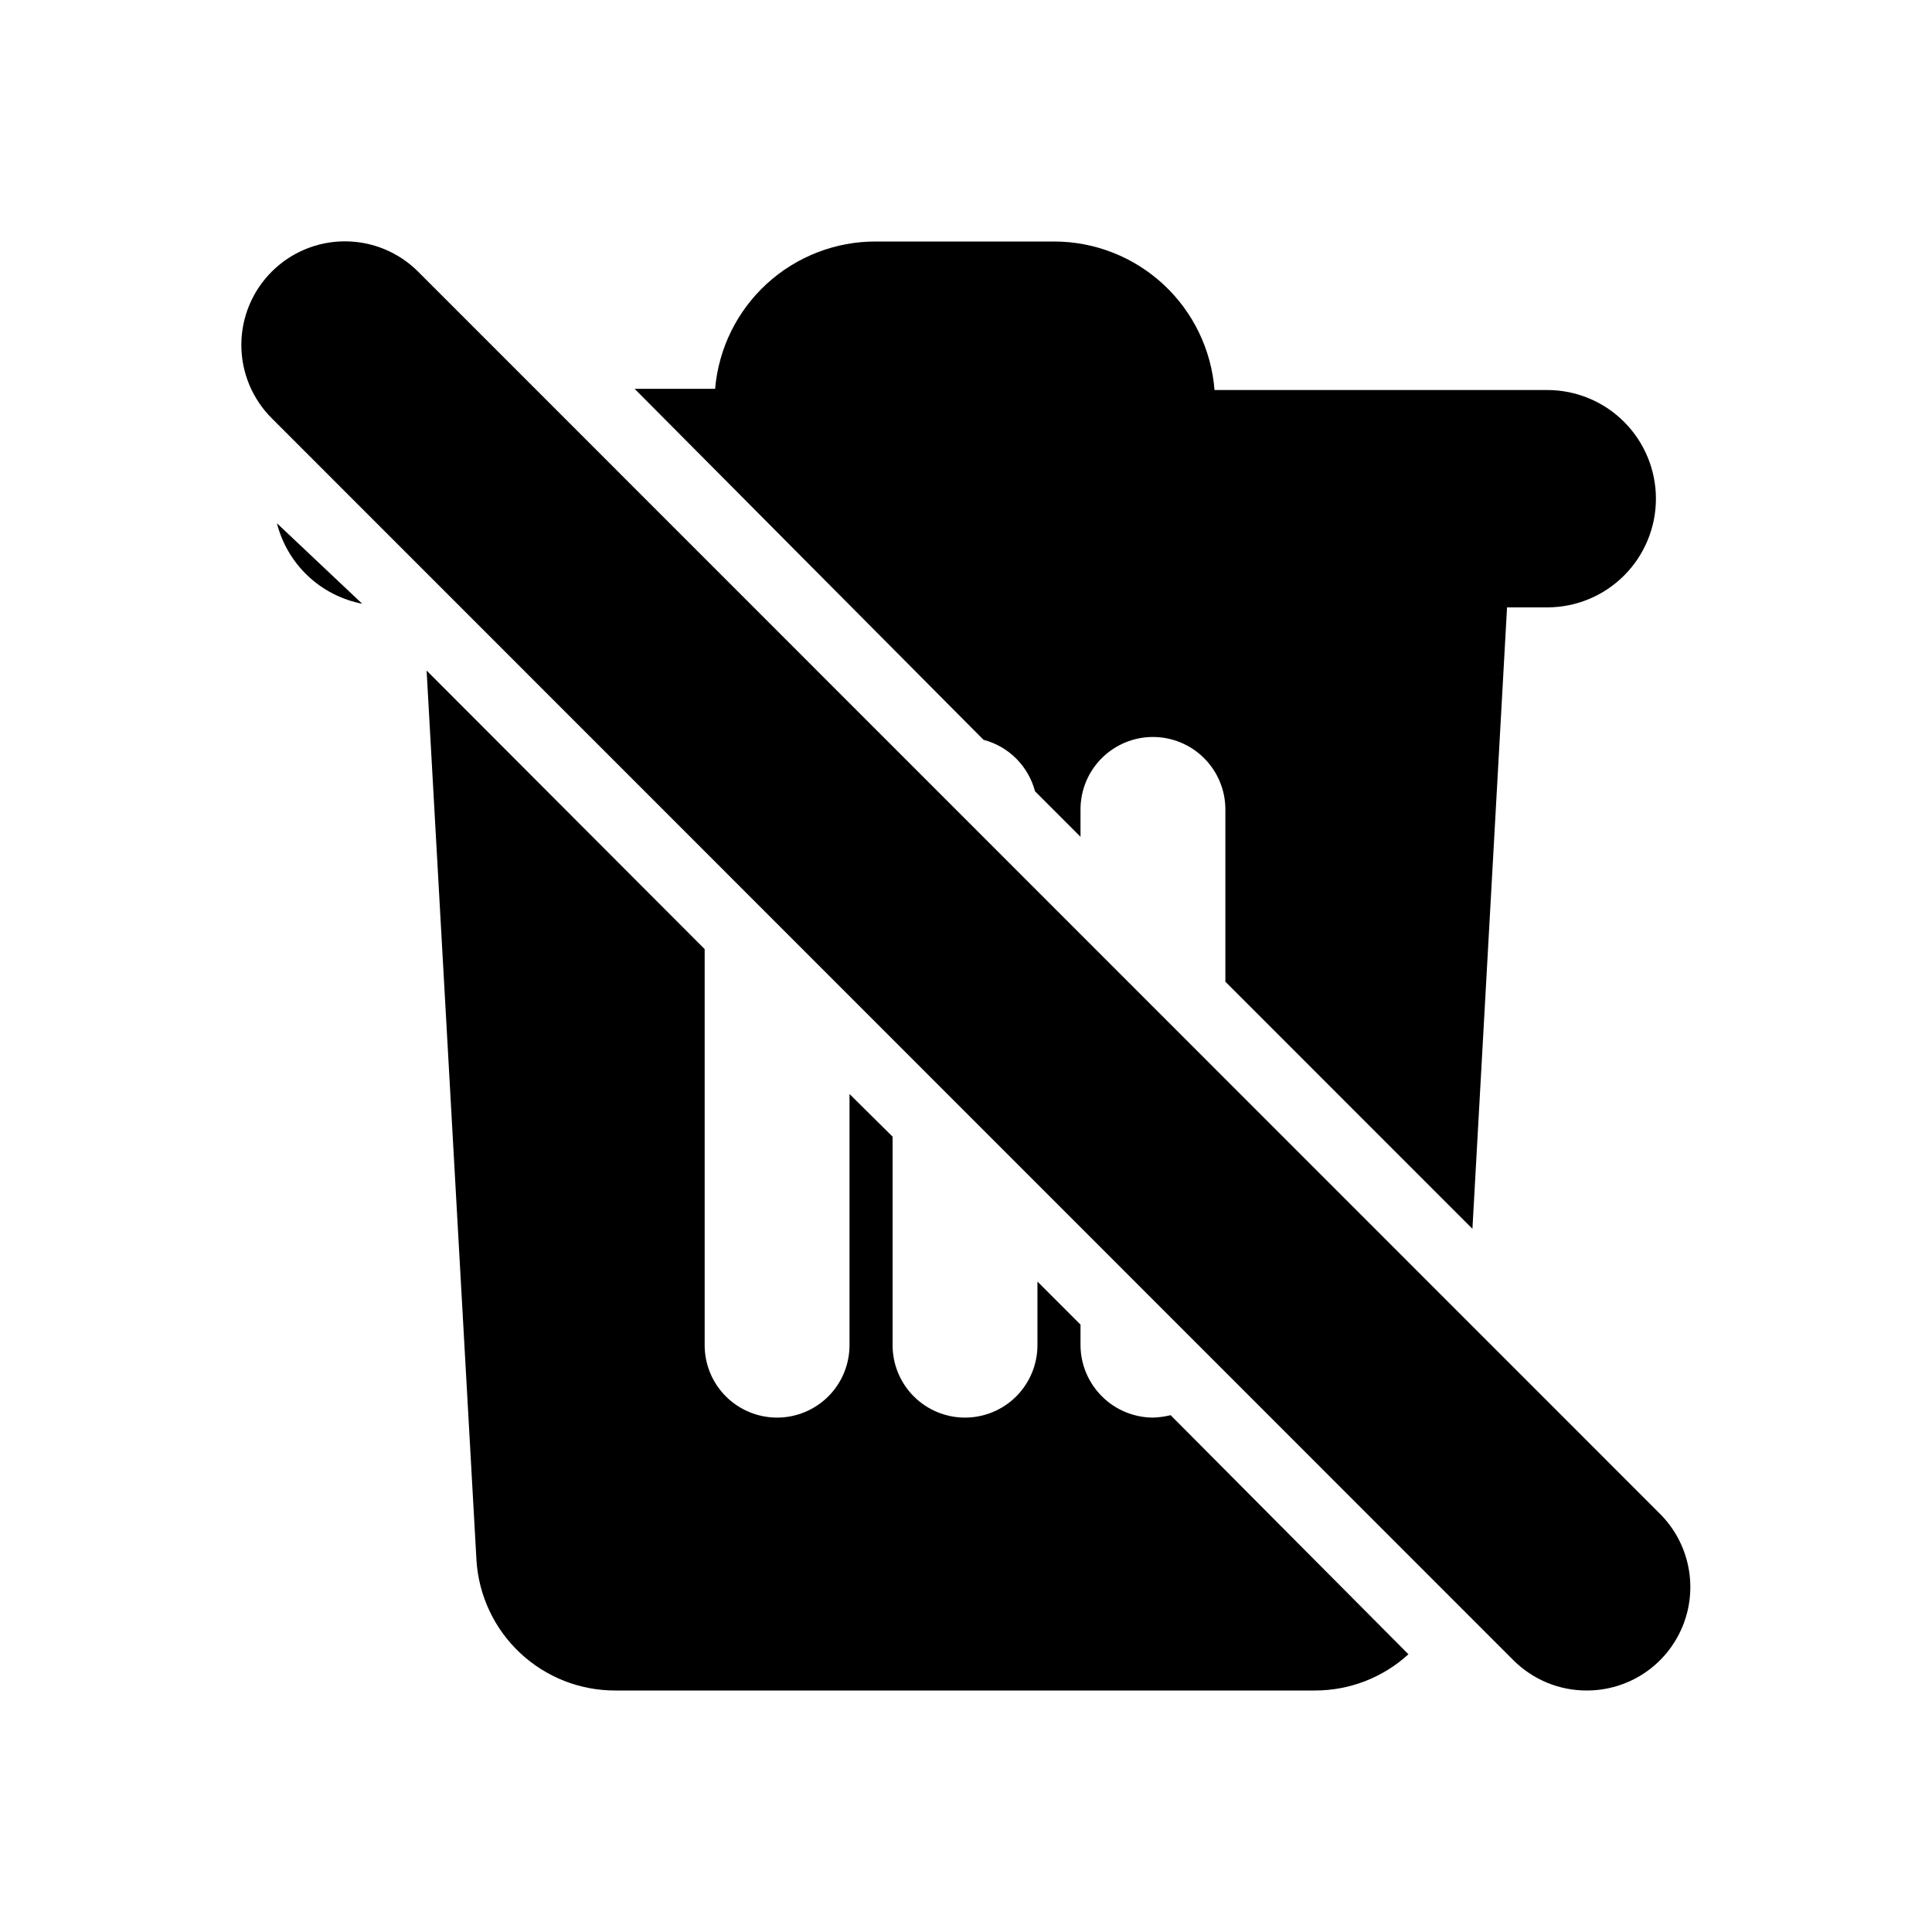 <svg width="48" height="48" viewBox="0 0 48 48" fill="none" xmlns="http://www.w3.org/2000/svg">
<path d="M24.435 18.38C24.742 18.461 25.023 18.622 25.248 18.847C25.472 19.072 25.634 19.353 25.715 19.66L26.845 20.79V20.11C26.845 19.633 27.034 19.175 27.372 18.837C27.709 18.5 28.167 18.31 28.644 18.31C29.121 18.31 29.579 18.5 29.916 18.837C30.254 19.175 30.444 19.633 30.444 20.11V24.39L36.582 30.53L37.442 15.09H38.441C39.157 15.09 39.844 14.806 40.35 14.299C40.856 13.793 41.141 13.106 41.141 12.39C41.141 11.674 40.856 10.987 40.35 10.481C39.844 9.974 39.157 9.69 38.441 9.69H30.174C30.096 8.687 29.643 7.751 28.906 7.067C28.168 6.383 27.2 6.002 26.195 6H21.766C20.762 5.996 19.793 6.371 19.052 7.049C18.311 7.727 17.852 8.659 17.767 9.66H15.767L24.435 18.38Z" fill="black"/>
<path d="M6.88 13C7.007 13.5 7.274 13.954 7.649 14.308C8.024 14.662 8.493 14.902 8.999 15L6.88 13Z" fill="black"/>
<path d="M29.084 35.16C28.94 35.195 28.792 35.215 28.644 35.22C28.168 35.217 27.711 35.027 27.375 34.69C27.038 34.353 26.847 33.897 26.845 33.42V32.91L25.775 31.84V33.42C25.775 33.897 25.585 34.355 25.248 34.693C24.91 35.03 24.453 35.22 23.975 35.22C23.498 35.22 23.04 35.03 22.703 34.693C22.365 34.355 22.176 33.897 22.176 33.42V28.24L21.106 27.18V33.42C21.106 33.656 21.059 33.89 20.969 34.109C20.879 34.327 20.746 34.526 20.579 34.693C20.412 34.86 20.213 34.992 19.995 35.083C19.777 35.173 19.543 35.22 19.306 35.22C19.07 35.22 18.836 35.173 18.618 35.083C18.399 34.992 18.201 34.86 18.034 34.693C17.867 34.526 17.734 34.327 17.644 34.109C17.553 33.89 17.507 33.656 17.507 33.42V23.58L10.599 16.66L11.838 38.77C11.894 39.646 12.282 40.468 12.923 41.069C13.564 41.669 14.41 42.002 15.287 42H32.673C33.531 42 34.359 41.679 34.992 41.1L29.084 35.16Z" fill="black"/>
<path d="M39.421 42C39.084 42.001 38.749 41.935 38.437 41.806C38.125 41.677 37.841 41.488 37.602 41.25L6.75 10.39C6.267 9.907 5.996 9.253 5.996 8.57C5.996 7.887 6.267 7.233 6.75 6.75C7.232 6.267 7.887 5.996 8.569 5.996C9.252 5.996 9.906 6.267 10.389 6.75L41.241 37.61C41.601 37.969 41.847 38.428 41.946 38.927C42.046 39.426 41.995 39.944 41.8 40.414C41.605 40.885 41.275 41.286 40.852 41.569C40.428 41.851 39.93 42.001 39.421 42Z" fill="black"/>
</svg>
